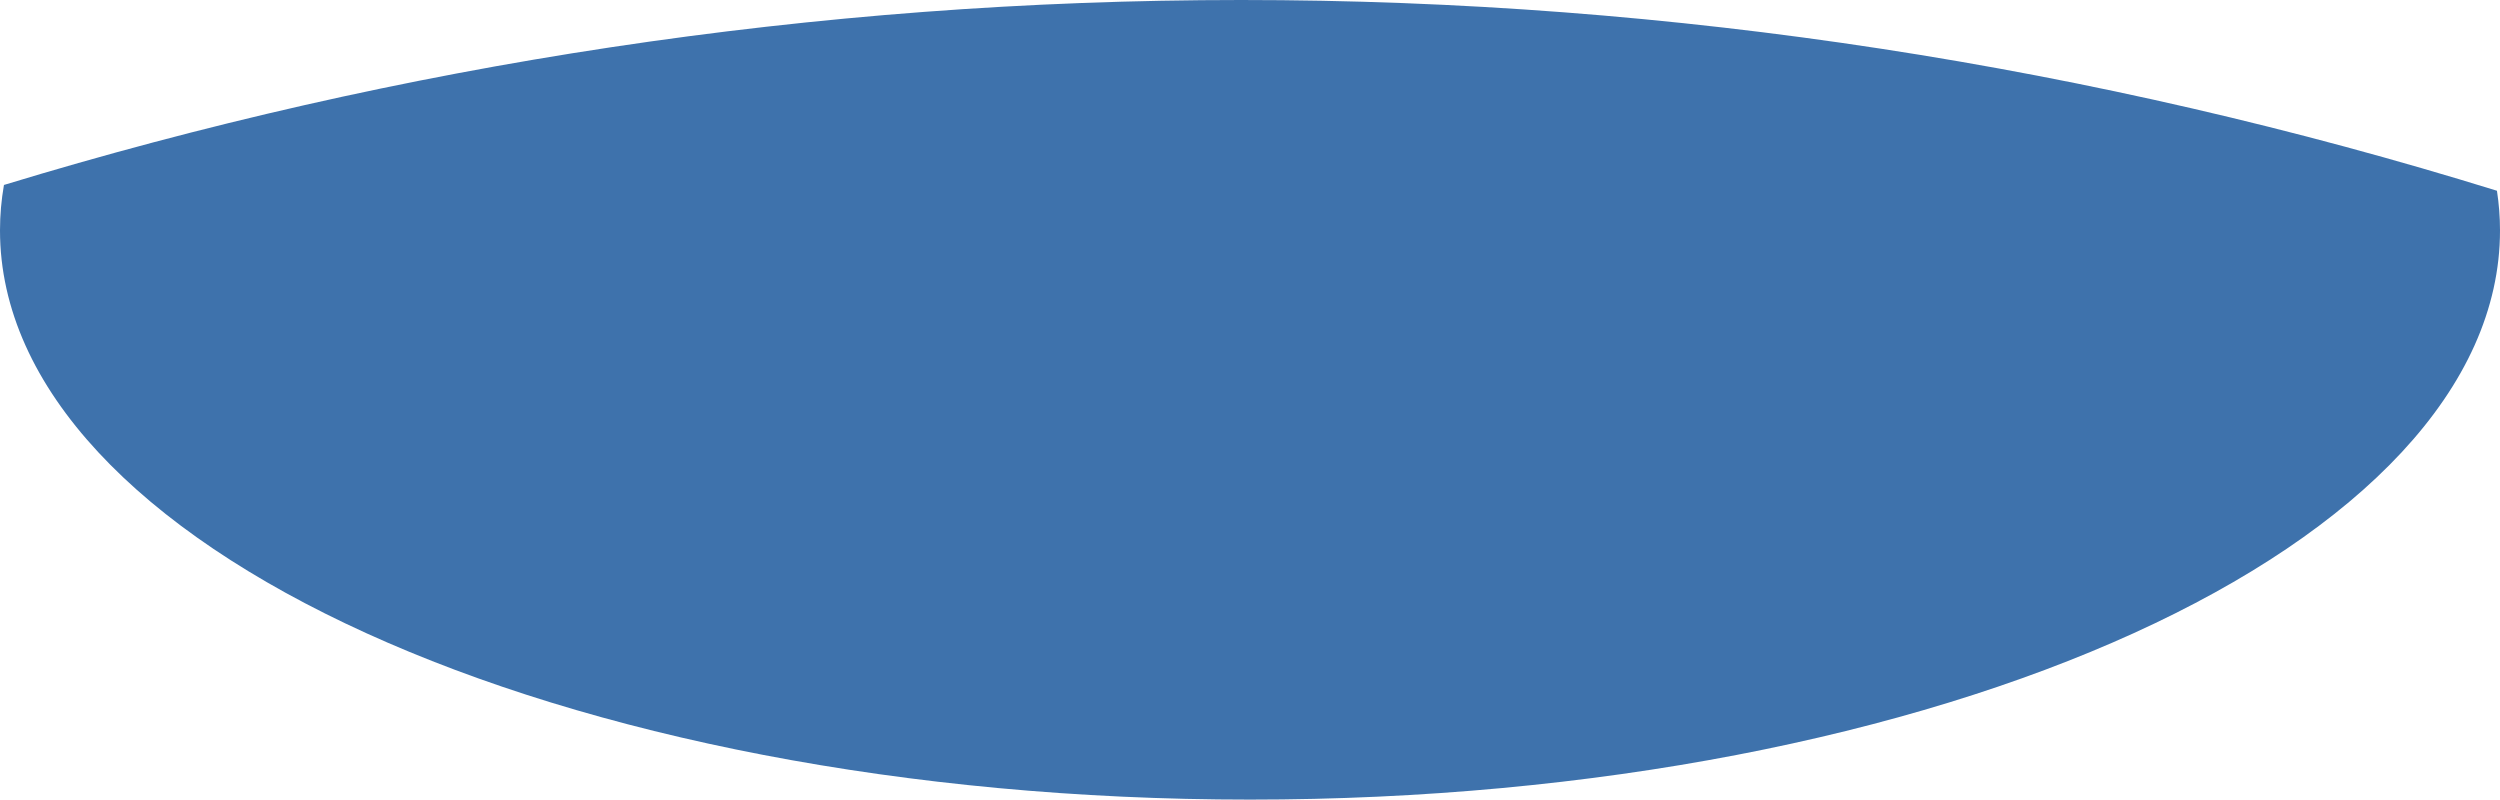 <svg width="50" height="16" viewBox="0 0 50 16" fill="none" xmlns="http://www.w3.org/2000/svg">
<path fill-rule="evenodd" clip-rule="evenodd" d="M0.079 3.699C8 1.287 16.287 0 24.823 0C33.491 0 41.906 1.326 49.939 3.815C49.979 4.076 50 4.341 50 4.607C50 10.908 38.805 15.992 25 15.992C11.195 15.992 0 10.908 0 4.607C0 4.302 0.027 3.998 0.079 3.699Z" fill="#3E72AC"/>
</svg>
